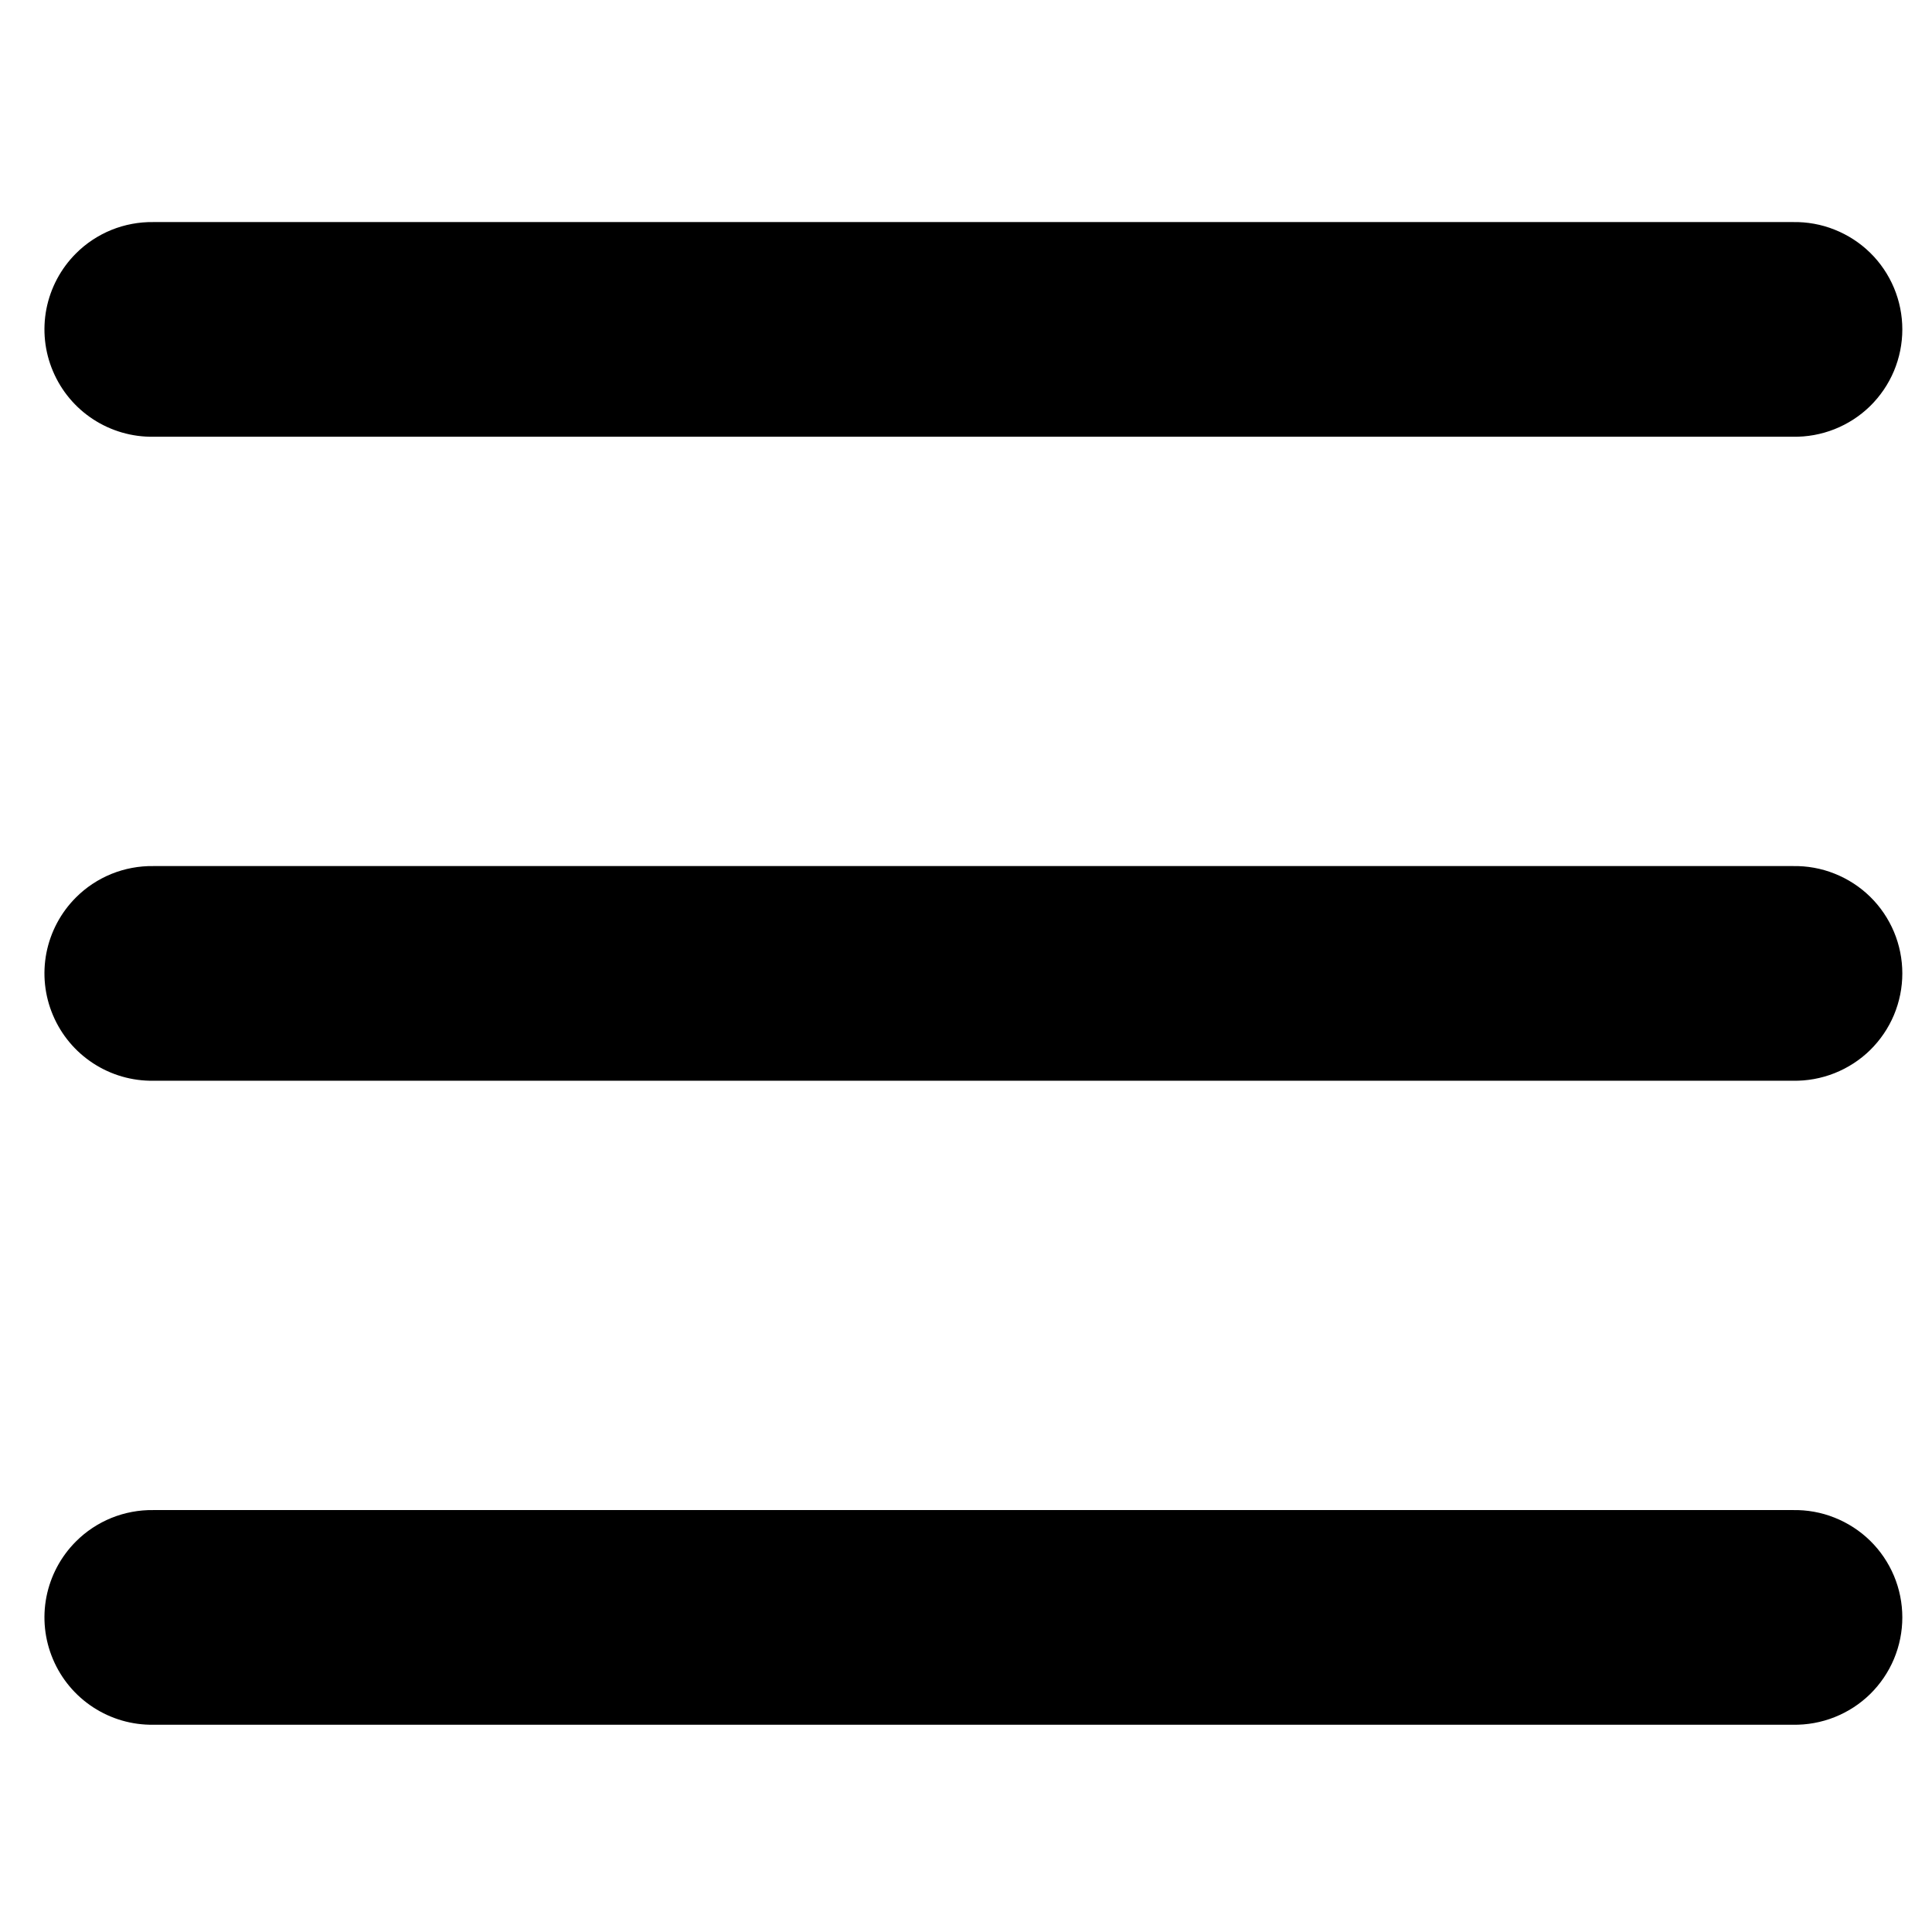 <svg width="36" height="36" viewBox="0 0 36 36" fill="none" xmlns="http://www.w3.org/2000/svg">
<g clip-path="url(#clip0_62_752)">
<path d="M33.406 16.138L2.859 16.138C2.591 16.134 2.325 16.184 2.077 16.284C1.829 16.385 1.603 16.534 1.414 16.724C1.133 17.005 0.942 17.364 0.865 17.755C0.789 18.146 0.831 18.55 0.987 18.917C1.142 19.284 1.403 19.596 1.736 19.813C2.07 20.031 2.461 20.144 2.859 20.138L33.406 20.138C33.672 20.143 33.937 20.095 34.184 19.997C34.431 19.899 34.657 19.753 34.847 19.567C35.037 19.38 35.188 19.158 35.291 18.913C35.394 18.667 35.447 18.404 35.447 18.138C35.447 17.872 35.394 17.608 35.291 17.363C35.188 17.118 35.037 16.895 34.847 16.709C34.657 16.523 34.431 16.377 34.184 16.279C33.937 16.18 33.672 16.133 33.406 16.138Z" fill="black"/>
<path d="M33.406 4.138L2.859 4.138C2.591 4.134 2.325 4.184 2.077 4.284C1.829 4.385 1.603 4.534 1.414 4.724C1.133 5.005 0.942 5.364 0.865 5.755C0.789 6.146 0.831 6.551 0.987 6.917C1.142 7.284 1.403 7.596 1.736 7.813C2.07 8.031 2.461 8.144 2.859 8.138L33.406 8.138C33.672 8.143 33.937 8.095 34.184 7.997C34.431 7.899 34.657 7.753 34.847 7.567C35.037 7.38 35.188 7.158 35.291 6.913C35.394 6.667 35.447 6.404 35.447 6.138C35.447 5.872 35.394 5.608 35.291 5.363C35.188 5.118 35.037 4.895 34.847 4.709C34.657 4.523 34.431 4.377 34.184 4.279C33.937 4.18 33.672 4.133 33.406 4.138Z" fill="black"/>
<path d="M33.406 28.138L2.859 28.138C2.591 28.134 2.325 28.184 2.077 28.284C1.829 28.385 1.603 28.534 1.414 28.724C1.133 29.005 0.942 29.364 0.865 29.755C0.789 30.146 0.831 30.55 0.987 30.917C1.142 31.284 1.403 31.596 1.736 31.813C2.07 32.031 2.461 32.144 2.859 32.138L33.406 32.138C33.672 32.143 33.937 32.095 34.184 31.997C34.431 31.899 34.657 31.753 34.847 31.567C35.037 31.38 35.188 31.158 35.291 30.913C35.394 30.667 35.447 30.404 35.447 30.138C35.447 29.872 35.394 29.608 35.291 29.363C35.188 29.118 35.037 28.895 34.847 28.709C34.657 28.523 34.431 28.377 34.184 28.279C33.937 28.18 33.672 28.133 33.406 28.138Z" fill="black"/>
</g>
<defs>
<clipPath id="clip0_62_752">
<rect width="36" height="36" fill="white"/>
</clipPath>
</defs>
</svg>
